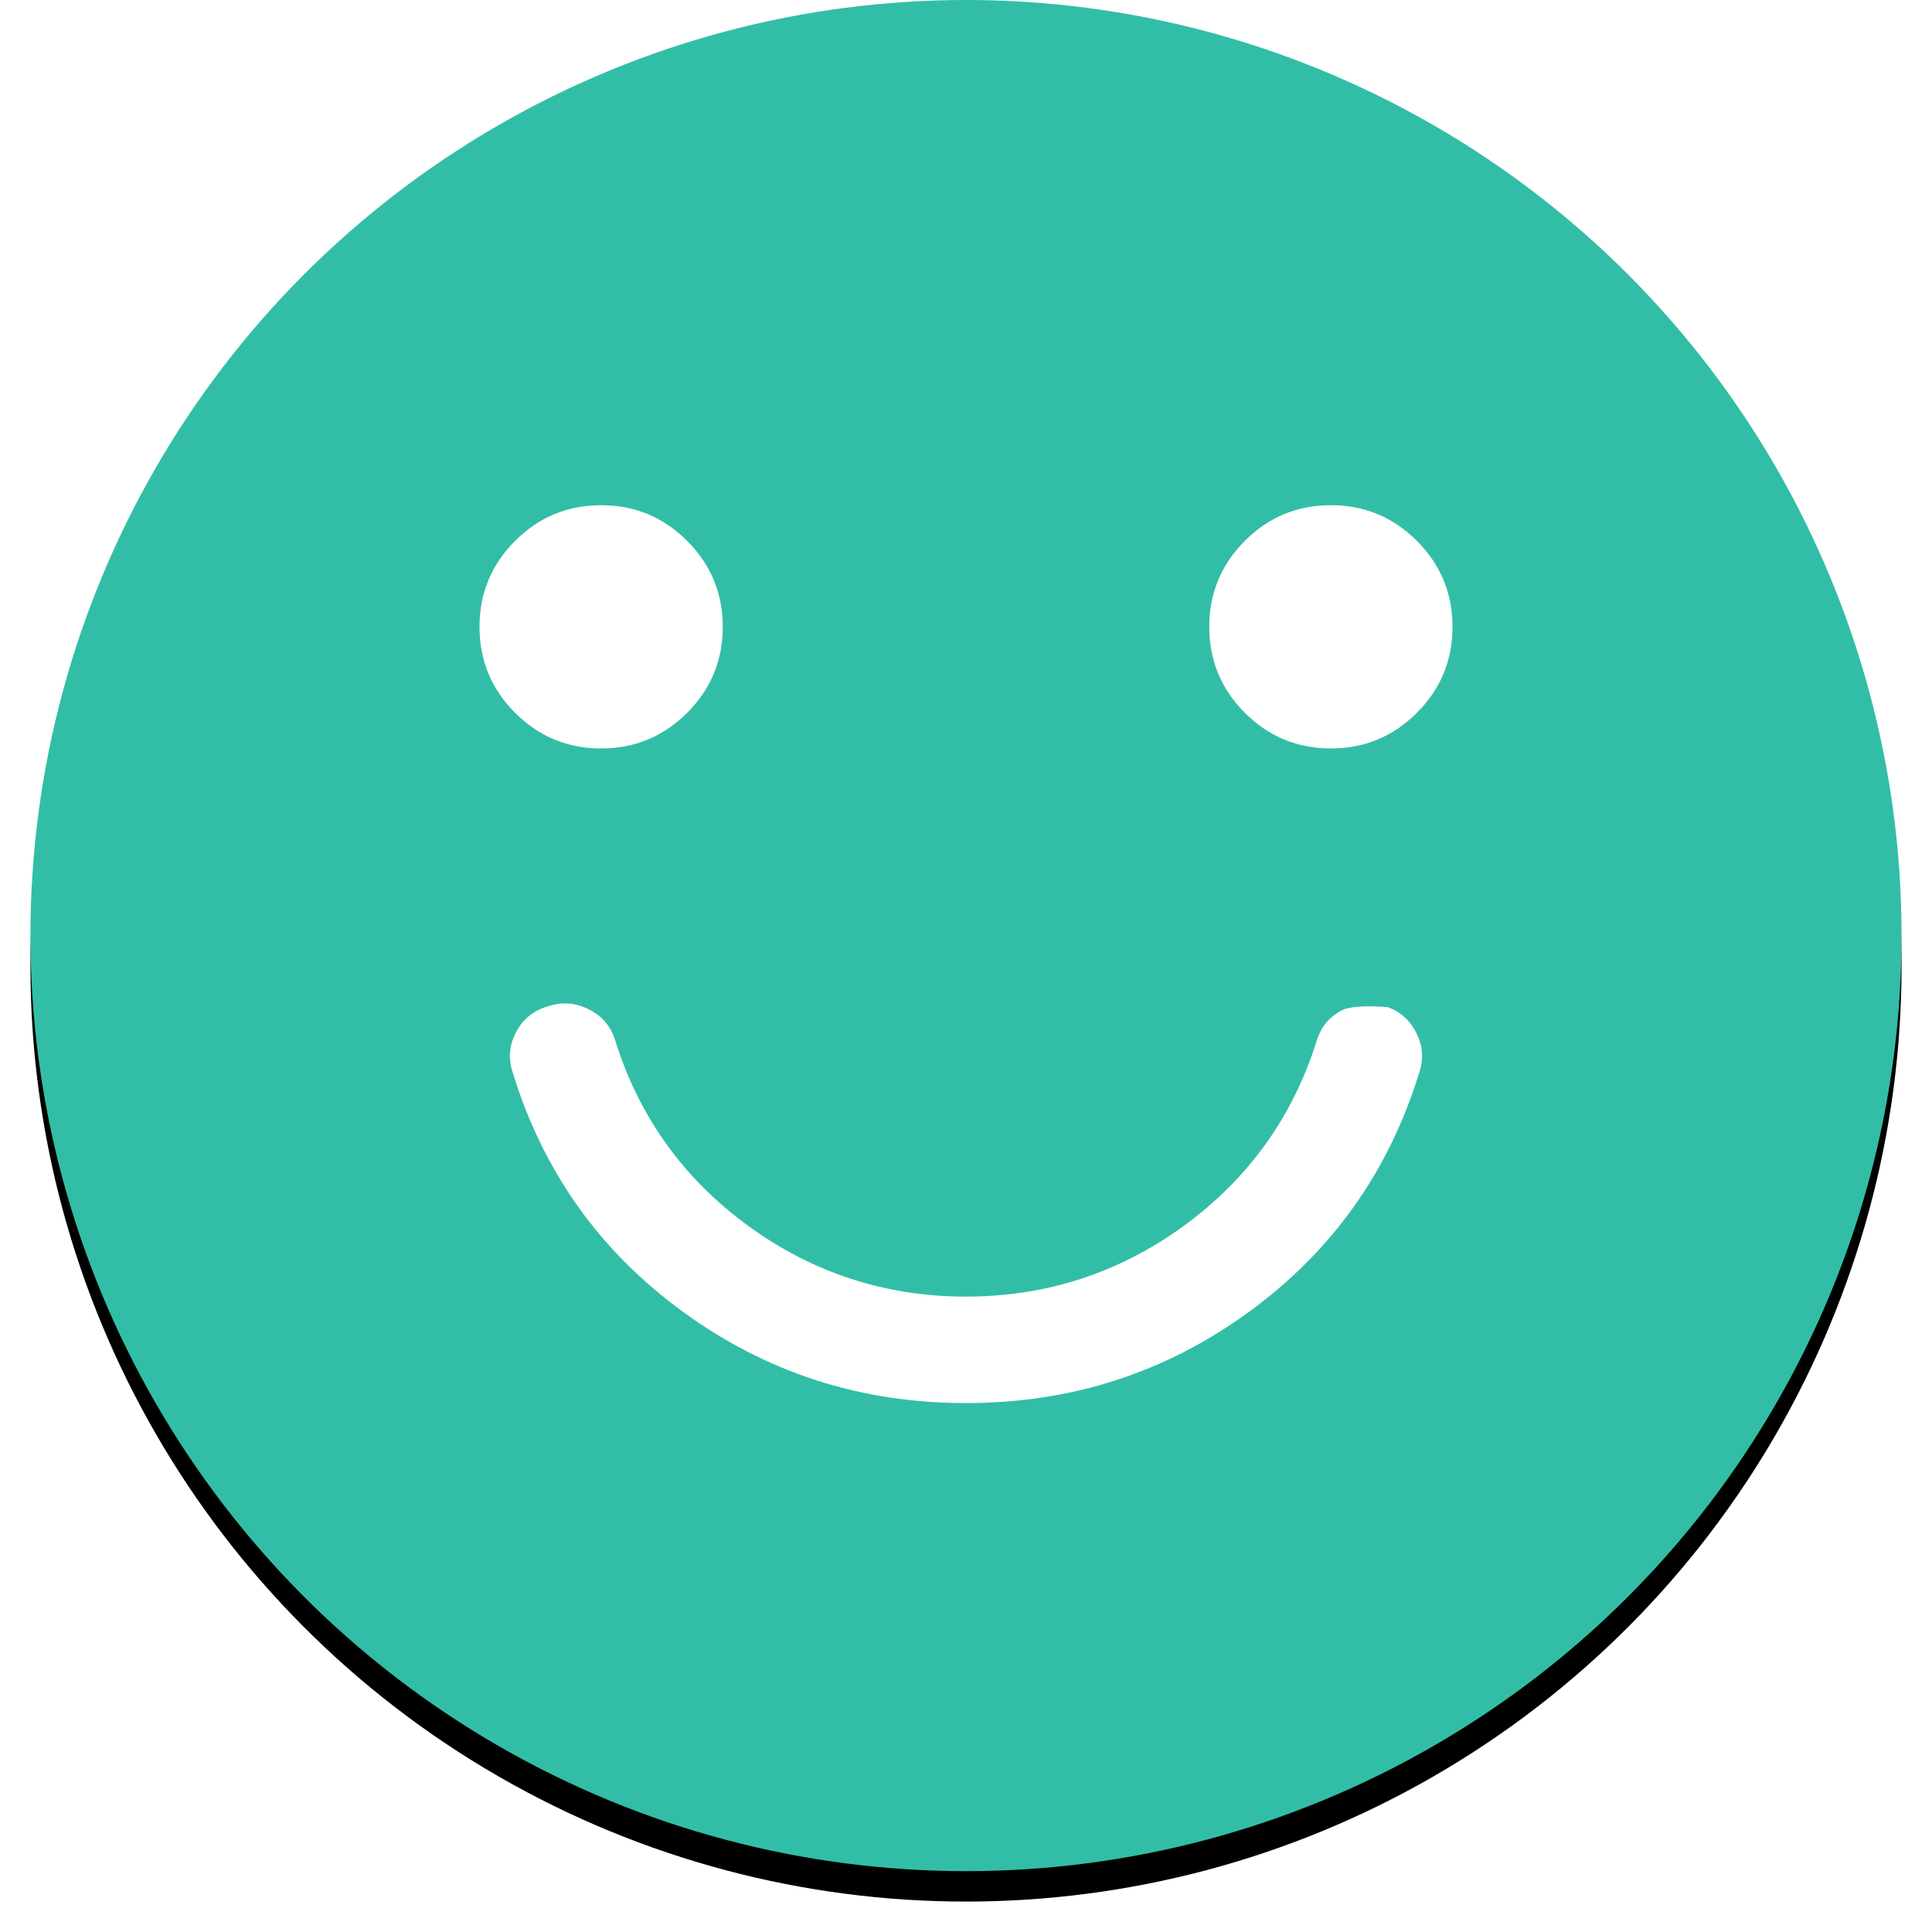 <svg xmlns="http://www.w3.org/2000/svg" xmlns:xlink="http://www.w3.org/1999/xlink" width="127" height="127" viewBox="0 0 127 127">
  <defs>
    <circle id="like-b" cx="61.5" cy="61.5" r="61.5"/>
    <filter id="like-a" width="106.5%" height="106.5%" x="-3.3%" y="-1.6%" filterUnits="objectBoundingBox">
      <feOffset dy="2" in="SourceAlpha" result="shadowOffsetOuter1"/>
      <feGaussianBlur in="shadowOffsetOuter1" result="shadowBlurOuter1" stdDeviation="1"/>
      <feColorMatrix in="shadowBlurOuter1" values="0 0 0 0 0   0 0 0 0 0   0 0 0 0 0  0 0 0 0.05 0"/>
    </filter>
  </defs>
  <g fill="none" fill-rule="evenodd" transform="translate(2)">
    <use fill="#000" filter="url(#like-a)" xlink:href="#like-b"/>
    <use fill="#32BEA6" xlink:href="#like-b"/>
    <g fill="#FFF" transform="translate(29.52 33.21)">
      <path stroke="#32BEA6" stroke-width="4" d="M55.886,31.37 C54.498,32.056 53.575,33.146 53.116,34.637 C51.673,39.221 49,42.932 45.103,45.767 C41.205,48.603 36.83,50.022 31.979,50.022 C27.129,50.022 22.756,48.603 18.856,45.767 C14.959,42.932 12.288,39.221 10.845,34.637 C10.383,33.146 9.474,32.056 8.117,31.37 C6.76,30.684 5.36,30.564 3.915,31.026 C2.415,31.483 1.317,32.385 0.623,33.731 C-0.07,35.078 -0.185,36.47 0.279,37.9 C2.413,44.835 6.398,50.421 12.23,54.662 C18.064,58.903 24.646,61.021 31.98,61.021 C39.313,61.021 45.898,58.903 51.731,54.662 C57.558,50.419 61.543,44.835 63.681,37.9 C64.146,36.47 64.029,35.078 63.336,33.731 C62.639,32.385 61.571,31.486 60.13,31.026 C60.13,31.026 57.272,30.684 55.886,31.37 Z"/>
      <path d="M7.995 15.99C10.201 15.99 12.086 15.208 13.647 13.648 15.209 12.087 15.99 10.202 15.99 7.996 15.99 5.789 15.209 3.904 13.647 2.342 12.086.782 10.201 0 7.995 0 5.789 0 3.904.782 2.342 2.342.782 3.905 0 5.789 0 7.996 0 10.202.781 12.087 2.342 13.648 3.904 15.209 5.789 15.99 7.995 15.99M55.966 0C53.759 0 51.874.781 50.312 2.342 48.752 3.904 47.97 5.788 47.97 7.994 47.97 10.201 48.752 12.087 50.312 13.648 51.874 15.209 53.759 15.99 55.966 15.99 58.171 15.99 60.055 15.208 61.618 13.648 63.179 12.087 63.96 10.201 63.96 7.994 63.96 5.788 63.179 3.904 61.618 2.342 60.055.781 58.171 0 55.966 0"/>
    </g>
  </g>
</svg>

